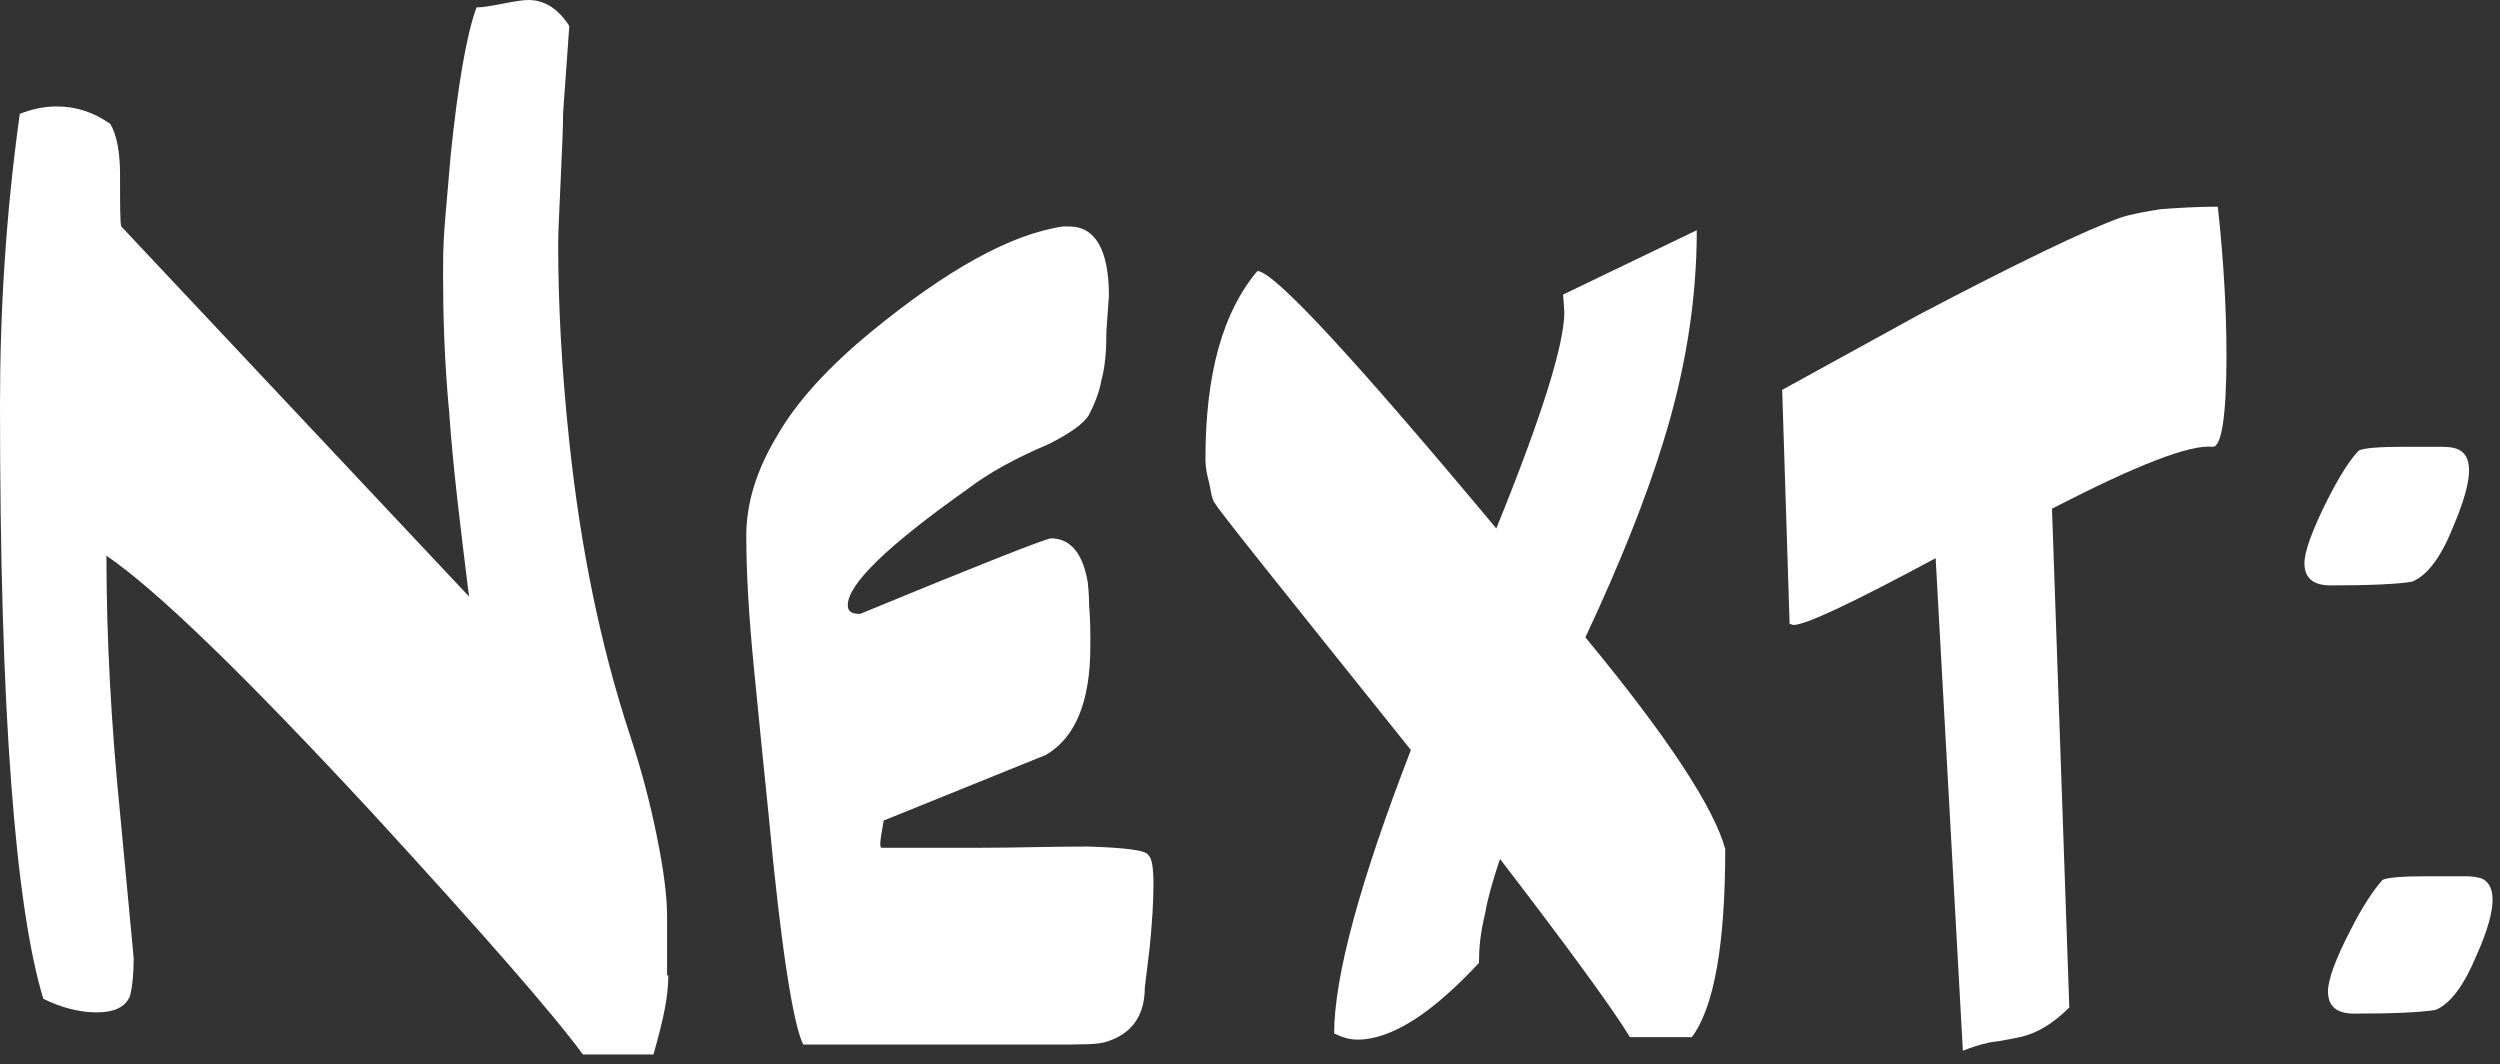 <svg width="202" height="86" viewBox="0 0 202 86" fill="none" xmlns="http://www.w3.org/2000/svg">
<rect x="0" y="0" width="202" height="86" fill="#333333" stroke="none"/>
<path d="M53.9 74.1C53.9 76.8 53.9 78.3 53.9 78.5C53.9 78.8 53.9 78.9 54 78.8C54 79.6 53.9 80.6 53.7 81.6C53.5 82.6 53.2 83.8 52.8 85.2H47.1C44.6 81.8 38.9 75.3 30 65.6C19.8 54.6 12.7 47.7 8.6 44.9C8.6 51.7 9 58.7 9.7 65.7L10.8 77.4C10.8 78.7 10.7 79.7 10.5 80.5C10.1 81.4 9.2 81.8 7.8 81.8C6.4 81.8 4.9 81.4 3.5 80.7C2.4 77.1 1.5 71.3 0.9 63.2C0.3 55.3 0 45.1 0 32.7C0 24.9 0.5 17.1 1.6 9.2C2.6 8.8 3.6 8.6 4.6 8.6C6.2 8.6 7.6 9.1 8.9 10C9.4 10.8 9.7 12.2 9.7 14.1C9.7 16.6 9.7 18 9.8 18.3L37.9 48.2C37.2 42.6 36.6 37.7 36.3 33.4C35.9 29.1 35.8 25.4 35.8 22.2C35.8 21.2 35.8 20 35.9 18.6C36 17.2 36.2 15.2 36.4 12.7C37 6.8 37.7 2.8 38.5 0.6C38.9 0.6 39.6 0.5 40.6 0.3C41.6 0.1 42.3 -1.49011e-09 42.7 -1.49011e-09C44 -1.49011e-09 45.1 0.7 46 2.1L45.5 9.1C45.5 10.4 45.4 12.2 45.3 14.6C45.2 17 45.1 18.7 45.1 19.7C45.1 24.7 45.4 30.1 46 35.7C46.9 44.2 48.5 52.1 50.9 59.4C51.9 62.4 52.6 65.2 53.1 67.7C53.6 70.2 53.9 72.3 53.9 74.1Z" fill="white"/>
<path d="M32.5 50.8C32.8 51.1 32.9 51.9 32.9 53.2C32.9 54.5 32.8 56.2 32.6 58.2L32.2 61.5C32.2 63.8 31.1 65.3 29 65.9C28.4 66.1 27 66.1 24.6 66.1H4.6C3.8 64.5 2.8 58.3 1.8 47.5C1.4 43.6 1 39.6 0.6 35.5C0.2 31.4 -7.62939e-07 27.9 -7.62939e-07 25C-7.62939e-07 22.4 0.8 19.7 2.5 16.9C4.1 14.1 6.7 11.3 10.1 8.5C16.2 3.5 21.4 0.6 25.6 7.62939e-07C25.7 7.62939e-07 25.8 7.62939e-07 25.9 7.62939e-07C26 7.62939e-07 26.1 7.62939e-07 26.1 7.62939e-07C28.2 7.62939e-07 29.3 1.9 29.3 5.6L29.1 8.4C29.1 10 29 11.3 28.7 12.4C28.5 13.5 28.1 14.4 27.7 15.2C27.3 15.9 26.2 16.7 24.4 17.6C21.8 18.7 19.6 19.9 17.9 21.2C11.4 25.8 8.2 28.9 8.2 30.6C8.2 31.1 8.5 31.3 9.2 31.3C18.9 27.3 24 25.3 24.6 25.2C26.2 25.2 27.2 26.4 27.6 28.8C27.6 29 27.7 29.6 27.7 30.6C27.8 31.7 27.8 32.8 27.8 33.9C27.8 38.4 26.6 41.3 24.2 42.7L11.1 48L10.9 49.2C10.8 49.8 10.8 50.1 10.9 50.2C13.6 50.2 16.3 50.2 19 50.2C21.7 50.2 24.6 50.1 27.6 50.1C30.7 50.2 32.3 50.4 32.5 50.8Z" transform="translate(60.3 18.3)" fill="white"/>
<path d="M42 50C42 57.7 41.1 62.8 39.3 65.2H34.3C32.9 62.9 29.4 58.1 23.8 50.8C23.2 52.6 22.8 54 22.6 55.2C22.2 56.8 22.1 58.1 22.1 59.2C18.3 63.3 15 65.4 12.3 65.4C11.6 65.4 11 65.2 10.4 64.9C10.4 60.3 12.5 52.6 16.6 42C6.1 28.9 0.8 22.3 0.8 22.1C0.6 21.9 0.5 21.5 0.4 20.9C0.3 20.3 1.52588e-06 19.5 1.52588e-06 18.5C1.52588e-06 11.6 1.4 6.6 4.2 3.3C5.5 3.3 11.9 10.2 23.5 24.1C27.2 15 29 9.2 29 6.6L28.9 5.2L39.7 0C39.7 5.6 38.8 11.4 36.9 17.4C35.7 21.3 33.7 26.5 30.7 32.9C37.4 41 41.1 46.7 42 50Z" transform="translate(97.4 18.6)" fill="white"/>
<path d="M35.2 3.8147e-07C35.7 4.6 35.9 8.6 35.9 12C35.9 16.9 35.5 19.4 34.8 19.4C32.9 19.2 28.6 20.9 21.8 24.4L23.2 64.7C21.9 66 20.6 66.8 19.2 67.1C17.8 67.4 17 67.5 16.9 67.5C15.9 67.7 15.1 68 14.6 68.2L12.4 28.4C5.7 32 1.9 33.8 0.9 33.8L0.6 33.7L0 14.8L11.1 8.7C19.1 4.5 24.5 1.9 27.3 0.9C28.2 0.6 29.3 0.4 30.6 0.2C32 0.1 33.5 3.8147e-07 35.2 3.8147e-07Z" transform="translate(144 16.7)" fill="white"/>
<path d="M13.3 1.9C13.3 2.9 12.9 4.4 12 6.5C11 9 9.9 10.4 8.7 10.9C7.5 11.1 5.3 11.2 2.1 11.2C0.7 11.2 -3.05176e-06 10.6 -3.05176e-06 9.4C-3.05176e-06 8.5 0.6 6.8 1.8 4.4C2.8 2.4 3.7 1 4.4 0.3C4.8 0.1 6 0 8.2 0C9.1 0 9.9 0 10.6 0C11.3 0 11.7 -1.52737e-06 12.1 0.1C12.9 0.3 13.3 0.9 13.3 1.9ZM15.2 36.6C15.2 37.6 14.8 39.1 13.9 41.1C12.9 43.5 11.8 45 10.6 45.5C9.4 45.7 7.2 45.8 4 45.8C2.6 45.8 1.9 45.2 1.9 44C1.9 43.1 2.5 41.4 3.7 39.1C4.7 37.1 5.6 35.8 6.3 35C6.7 34.8 7.9 34.7 10.1 34.7C11 34.7 11.8 34.7 12.5 34.7C13.2 34.7 13.6 34.7 14 34.8C14.7 34.9 15.2 35.5 15.2 36.6Z" transform="translate(186.2 36.1)" fill="white"/>
</svg>
